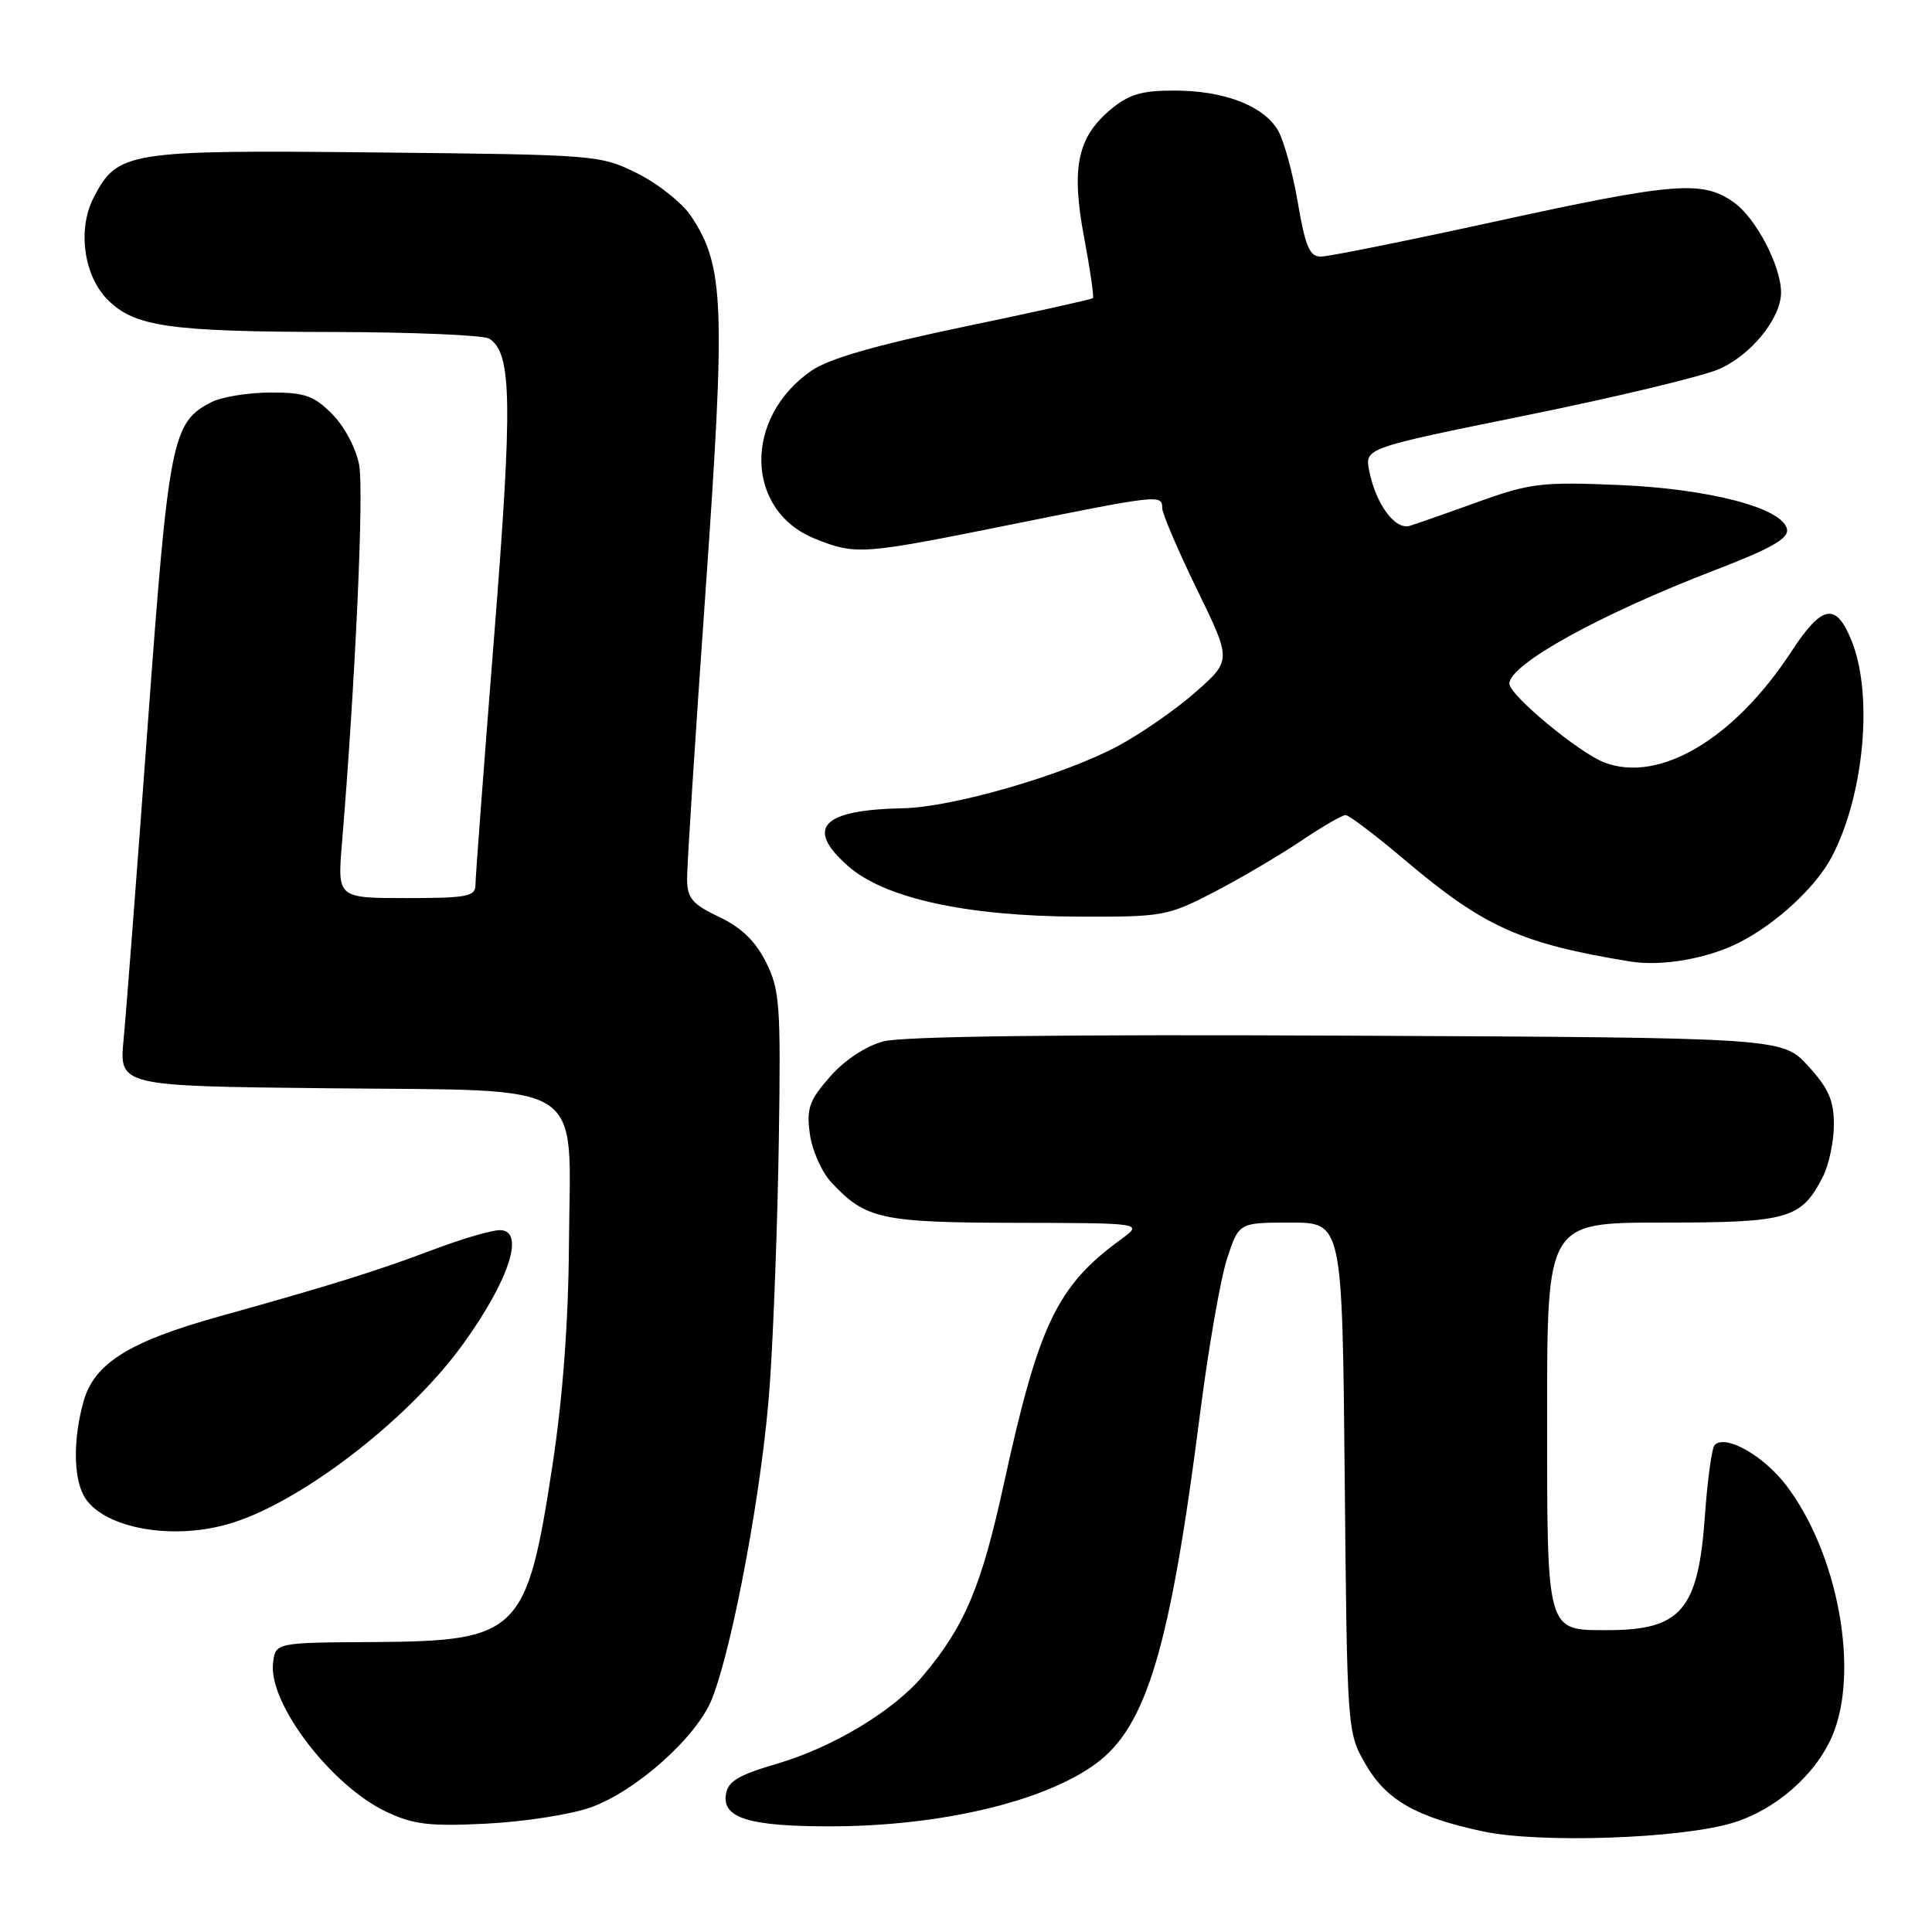 <?xml version="1.0" encoding="UTF-8" standalone="no"?>
<!DOCTYPE svg PUBLIC "-//W3C//DTD SVG 1.1//EN" "http://www.w3.org/Graphics/SVG/1.1/DTD/svg11.dtd" >
<svg xmlns="http://www.w3.org/2000/svg" xmlns:xlink="http://www.w3.org/1999/xlink" version="1.1" viewBox="0 0 256 256">
 <g >
 <path fill="currentColor"
d=" M 229.53 241.56 C 235.24 239.85 240.57 235.20 242.79 230.00 C 246.43 221.46 243.54 205.78 236.67 196.80 C 233.65 192.85 228.64 190.03 227.20 191.47 C 226.83 191.84 226.25 196.06 225.91 200.85 C 225.03 213.33 222.76 216.00 213.02 216.00 C 204.85 216.00 205.00 216.55 205.00 187.43 C 205.00 162.00 205.00 162.00 220.28 162.00 C 236.99 162.00 238.64 161.53 241.51 155.99 C 242.33 154.40 243.00 151.27 243.00 149.03 C 243.00 145.80 242.30 144.21 239.58 141.24 C 236.15 137.50 236.15 137.50 178.52 137.23 C 140.98 137.05 119.55 137.31 117.04 137.99 C 114.71 138.62 111.91 140.47 109.98 142.67 C 107.22 145.82 106.85 146.86 107.31 150.26 C 107.60 152.42 108.89 155.32 110.17 156.69 C 114.71 161.55 116.76 162.00 134.70 162.03 C 151.50 162.06 151.50 162.06 148.50 164.25 C 140.04 170.43 137.63 175.47 132.98 196.78 C 130.02 210.29 127.83 215.49 122.29 222.06 C 118.38 226.71 110.39 231.52 102.94 233.71 C 97.79 235.22 96.44 236.04 96.18 237.80 C 95.73 240.91 99.30 242.00 109.95 242.00 C 124.52 242.00 138.36 238.74 145.23 233.68 C 151.95 228.74 155.06 218.27 159.01 187.34 C 160.12 178.63 161.74 169.36 162.60 166.75 C 164.16 162.00 164.16 162.00 171.01 162.00 C 177.86 162.00 177.86 162.00 178.18 195.75 C 178.50 229.32 178.51 229.52 180.91 233.71 C 183.66 238.51 187.58 240.76 196.50 242.67 C 204.00 244.27 222.59 243.64 229.53 241.56 Z  M 78.24 239.50 C 84.25 237.37 92.31 230.18 94.32 225.16 C 97.13 218.12 101.09 196.68 102.00 183.50 C 102.50 176.35 103.04 161.72 103.20 151.00 C 103.47 133.15 103.33 131.16 101.50 127.50 C 100.10 124.70 98.24 122.90 95.29 121.50 C 91.73 119.81 91.07 119.03 91.04 116.50 C 91.02 114.85 92.12 97.67 93.49 78.33 C 96.16 40.34 95.97 35.28 91.59 28.67 C 90.44 26.93 87.25 24.38 84.50 23.00 C 79.55 20.53 79.19 20.50 49.81 20.20 C 16.87 19.86 15.57 20.07 12.41 26.18 C 10.24 30.37 11.09 36.54 14.27 39.72 C 17.83 43.29 22.43 43.95 44.00 43.99 C 54.73 44.01 64.10 44.41 64.82 44.87 C 67.84 46.78 67.94 53.25 65.46 84.50 C 64.11 101.55 63.00 116.29 63.00 117.25 C 63.00 118.79 61.90 119.00 53.85 119.00 C 44.71 119.00 44.71 119.00 45.31 111.75 C 47.08 90.43 48.24 65.02 47.59 61.60 C 47.17 59.38 45.62 56.47 44.00 54.85 C 41.58 52.42 40.36 52.00 35.83 52.01 C 32.90 52.02 29.40 52.59 28.05 53.27 C 22.79 55.93 22.36 58.09 19.58 96.00 C 18.15 115.53 16.71 134.29 16.38 137.70 C 15.78 143.91 15.78 143.91 43.36 144.20 C 78.39 144.58 75.54 142.75 75.39 164.78 C 75.32 175.17 74.58 185.14 73.20 194.19 C 69.81 216.40 68.74 217.46 49.54 217.58 C 36.50 217.65 36.50 217.65 36.18 220.37 C 35.55 225.70 43.91 236.65 51.23 240.09 C 54.81 241.77 56.95 242.02 64.50 241.64 C 69.45 241.39 75.63 240.43 78.24 239.50 Z  M 30.06 202.00 C 39.49 199.38 54.09 188.21 61.42 178.01 C 67.52 169.53 69.61 163.00 66.23 163.00 C 65.13 163.00 61.15 164.17 57.37 165.60 C 49.97 168.40 43.88 170.30 29.00 174.45 C 17.08 177.77 12.46 180.67 11.06 185.73 C 9.71 190.59 9.72 195.60 11.08 198.15 C 13.32 202.33 22.30 204.16 30.06 202.00 Z  M 230.50 124.87 C 235.42 122.36 240.65 117.50 242.74 113.50 C 247.00 105.36 248.23 92.10 245.37 84.97 C 243.29 79.76 241.46 80.07 237.35 86.36 C 229.78 97.93 219.87 103.80 212.60 101.04 C 209.23 99.76 200.00 92.10 200.00 90.59 C 200.01 88.02 212.02 81.39 227.30 75.52 C 234.69 72.68 237.02 71.35 236.79 70.13 C 236.25 67.32 226.55 64.77 214.44 64.26 C 204.32 63.84 202.76 64.02 195.94 66.47 C 191.85 67.95 187.75 69.38 186.83 69.67 C 184.87 70.28 182.32 66.84 181.43 62.39 C 180.83 59.38 180.83 59.38 202.16 55.05 C 213.90 52.67 225.40 49.92 227.72 48.93 C 231.98 47.12 235.99 42.19 236.00 38.77 C 236.00 35.27 232.69 28.91 229.76 26.83 C 225.58 23.85 221.97 24.14 197.67 29.45 C 186.22 31.95 176.02 34.00 175.02 34.00 C 173.52 34.00 172.96 32.67 171.95 26.75 C 171.27 22.76 170.07 18.45 169.28 17.17 C 167.31 13.96 162.11 12.00 155.61 12.00 C 151.21 12.00 149.56 12.50 147.11 14.56 C 142.74 18.24 141.92 22.28 143.66 31.52 C 144.46 35.76 144.98 39.35 144.81 39.51 C 144.64 39.67 136.94 41.38 127.71 43.30 C 116.10 45.72 109.88 47.51 107.55 49.10 C 98.47 55.33 98.71 67.66 107.98 71.38 C 113.45 73.56 114.11 73.51 134.00 69.50 C 153.58 65.55 154.00 65.50 154.00 67.32 C 154.00 68.05 156.07 72.89 158.59 78.07 C 163.19 87.50 163.19 87.50 158.43 91.70 C 155.82 94.01 151.15 97.24 148.06 98.89 C 140.81 102.75 126.20 106.97 119.64 107.10 C 108.87 107.31 106.62 109.70 112.40 114.78 C 117.26 119.04 128.10 121.41 143.00 121.46 C 154.07 121.50 154.74 121.38 160.82 118.23 C 164.29 116.43 169.46 113.39 172.31 111.48 C 175.15 109.57 177.84 108.00 178.29 108.00 C 178.75 108.00 182.35 110.74 186.31 114.09 C 196.65 122.83 201.61 125.06 216.00 127.40 C 220.20 128.09 226.29 127.02 230.50 124.87 Z "/>
</g>
</svg>
